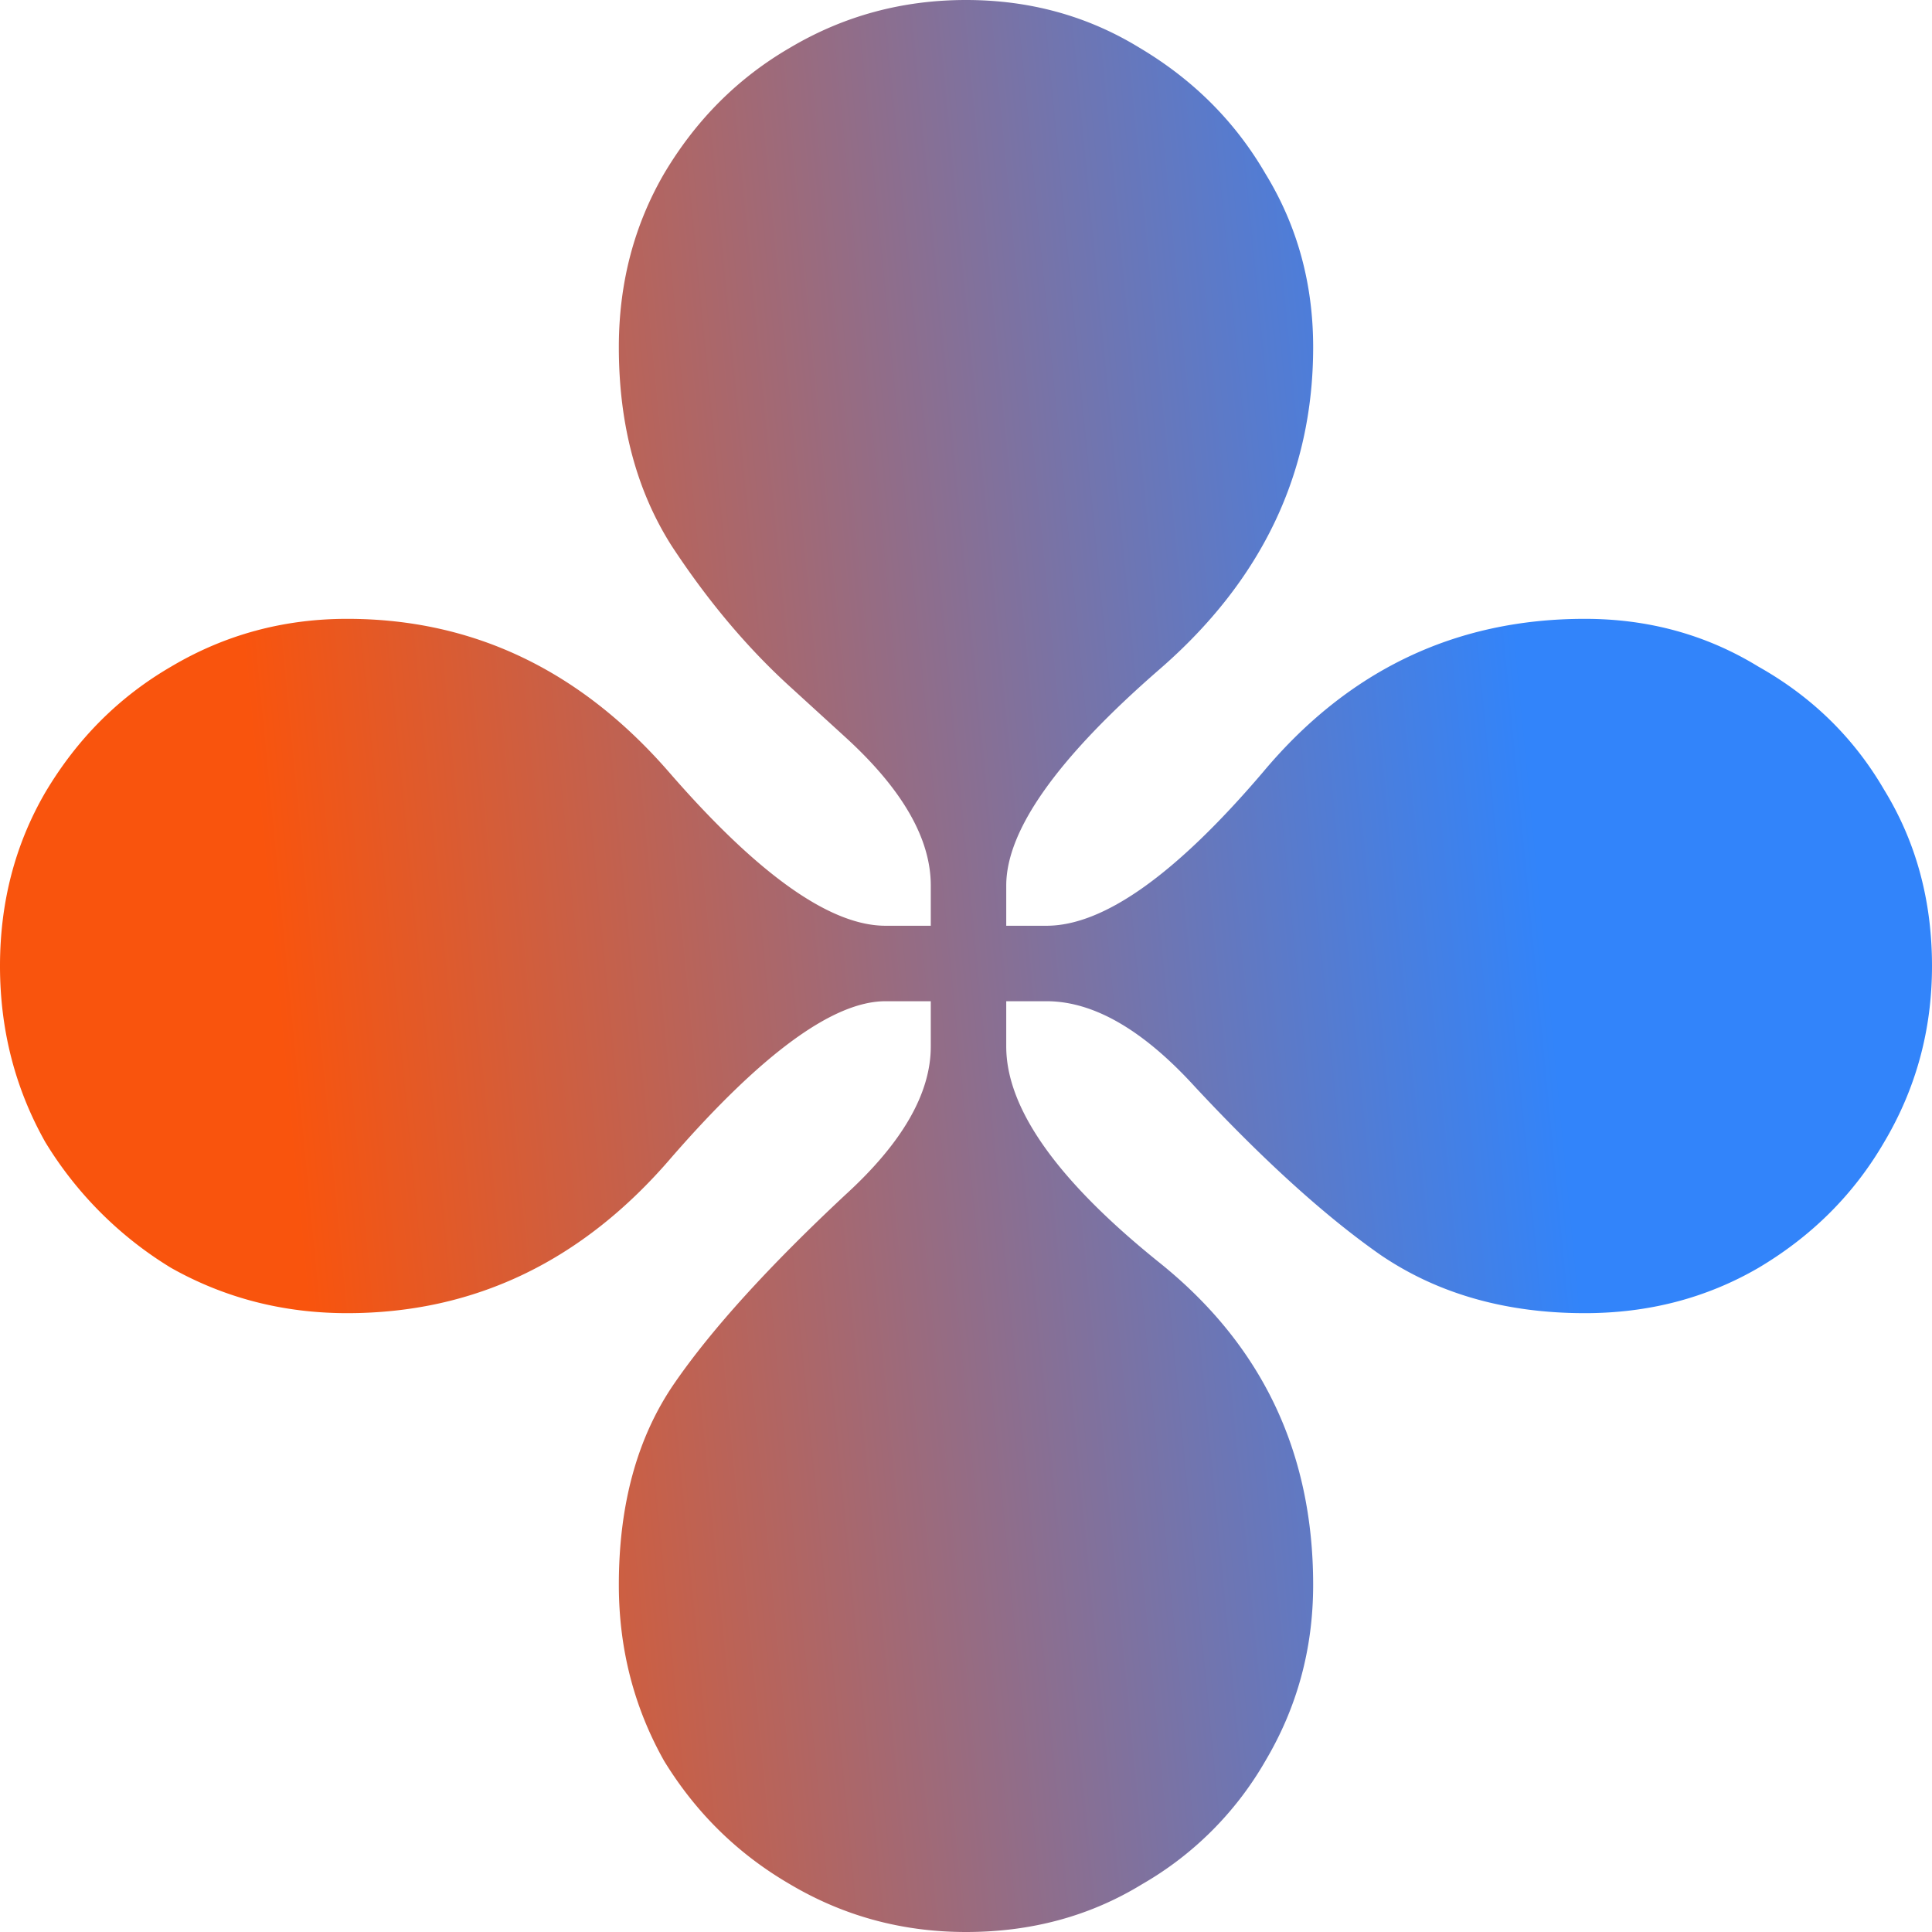 <svg xmlns="http://www.w3.org/2000/svg" fill="none" viewBox="0 0 100 100">
  <path d="M50 100c-3.299 0-6.337-.825-9.115-2.474-2.69-1.563-4.86-3.689-6.51-6.38-1.563-2.778-2.344-5.816-2.344-9.115 0-4.166.955-7.639 2.865-10.416 1.91-2.778 4.86-6.033 8.854-9.766 2.951-2.691 4.427-5.252 4.427-7.682v-2.344h-2.344c-2.69 0-6.38 2.691-11.067 8.073-4.601 5.382-10.2 8.073-16.797 8.073-3.299 0-6.337-.781-9.115-2.344a19.46 19.46 0 01-6.51-6.51C.78 56.337 0 53.297 0 50c0-3.299.781-6.293 2.344-8.984 1.65-2.778 3.82-4.948 6.51-6.51 2.778-1.65 5.816-2.475 9.115-2.475 6.51 0 12.066 2.648 16.666 7.943 4.601 5.295 8.334 7.943 11.198 7.943h2.344v-2.084c0-2.43-1.476-4.991-4.427-7.682l-2.995-2.734c-2.17-1.997-4.166-4.384-5.99-7.162-1.822-2.864-2.734-6.293-2.734-10.286 0-3.299.782-6.294 2.344-8.985 1.65-2.777 3.82-4.948 6.51-6.51C43.663.824 46.701 0 50 0c3.298 0 6.294.825 8.984 2.474 2.778 1.65 4.948 3.82 6.511 6.51 1.649 2.691 2.474 5.686 2.474 8.985 0 6.51-2.648 12.066-7.943 16.666-5.295 4.601-7.943 8.334-7.943 11.198v2.084h2.084c2.951 0 6.683-2.648 11.198-7.943 4.427-5.295 9.982-7.943 16.666-7.943 3.299 0 6.293.825 8.984 2.474 2.778 1.563 4.948 3.69 6.511 6.38C99.176 43.576 100 46.615 100 50c0 3.298-.825 6.337-2.474 9.114-1.563 2.692-3.733 4.861-6.51 6.511-2.692 1.563-5.686 2.344-8.985 2.344-4.08 0-7.595-.998-10.547-2.995-2.864-1.997-6.076-4.905-9.635-8.724-2.691-2.952-5.252-4.427-7.682-4.427h-2.084v2.343c0 3.213 2.648 6.945 7.943 11.199 5.295 4.253 7.943 9.809 7.943 16.666 0 3.299-.825 6.337-2.474 9.115a17.304 17.304 0 01-6.38 6.38C56.422 99.176 53.385 100 50 100z" fill="url(#x33aMAO_b4a)"/>
  <defs>
    <linearGradient id="x33aMAO_b4a" x1="80.166" y1="50" x2="14.779" y2="56.33" gradientUnits="userSpaceOnUse">
      <stop stop-color="#3284FA"/>
      <stop offset="1" stop-color="#F9540D"/>
    </linearGradient>
  </defs>
</svg>
